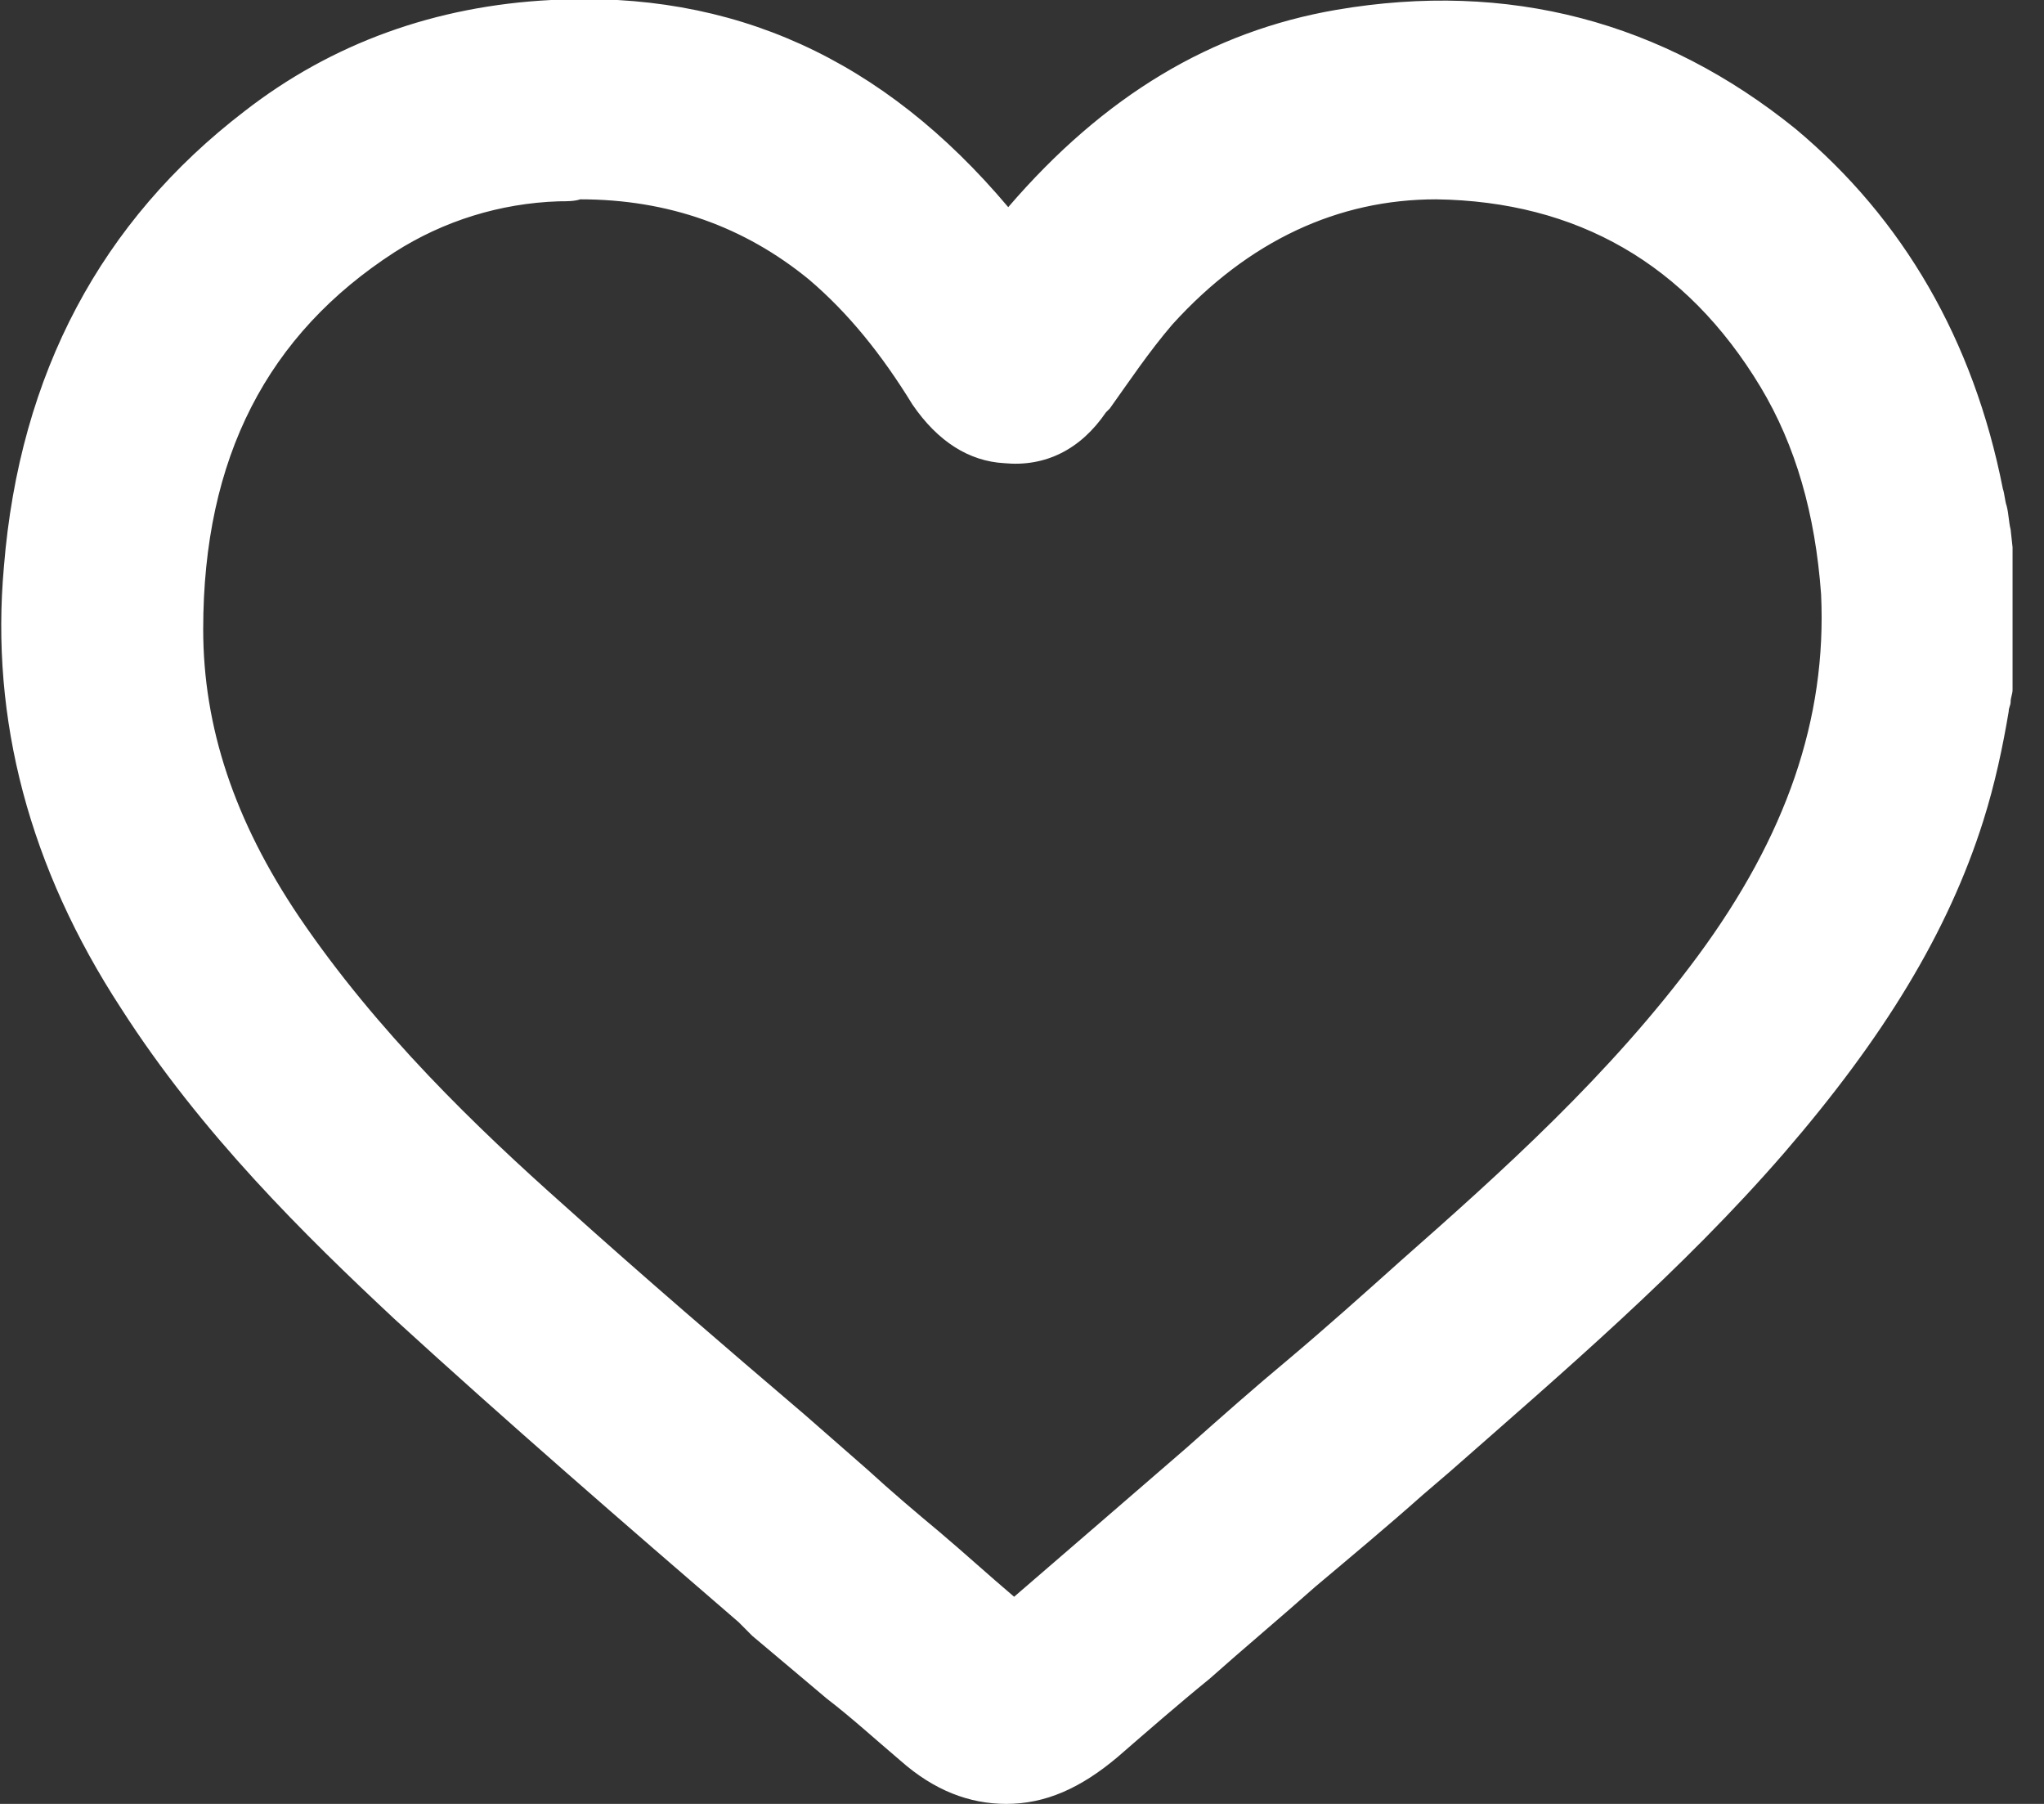 <svg width="34" height="30" viewBox="0 0 34 30" fill="none" xmlns="http://www.w3.org/2000/svg">
<rect x="0" y="0" width="34" height="30" fill="#333333" stroke="none"/>
<path d="M32.989 9.231C32.957 9.133 32.957 9.003 32.925 8.906C32.892 8.678 32.827 8.451 32.794 8.223C32.339 5.85 31.234 3.933 29.544 2.535C27.431 0.813 24.994 0.195 22.296 0.65C20.216 1.008 18.461 2.145 16.901 4.063C16.836 4.128 16.803 4.193 16.771 4.225C16.738 4.193 16.673 4.128 16.641 4.063C14.593 1.528 12.188 0.358 9.198 0.488C7.377 0.585 5.752 1.17 4.355 2.243C2.079 3.965 0.812 6.403 0.552 9.458C0.324 11.864 0.942 14.269 2.404 16.511C3.705 18.559 5.395 20.217 6.89 21.582C8.84 23.369 10.888 25.125 12.87 26.815C13.683 27.53 14.495 28.212 15.341 28.927C15.796 29.317 16.283 29.512 16.771 29.512C17.291 29.512 17.778 29.317 18.233 28.895C18.753 28.44 19.273 28.017 19.761 27.595C20.931 26.587 22.134 25.547 23.304 24.54L23.499 24.377C25.481 22.654 27.529 20.899 29.284 18.917C30.909 17.064 31.949 15.374 32.502 13.586C32.697 13.001 32.794 12.416 32.892 11.831C32.925 11.701 32.957 11.571 32.957 11.473L32.989 9.231ZM28.634 16.186C27.107 18.234 25.221 19.924 23.564 21.387C22.394 22.427 21.159 23.467 20.021 24.474C18.981 25.352 17.941 26.262 16.933 27.14C16.803 27.237 16.803 27.237 16.673 27.107C15.796 26.327 14.918 25.58 14.04 24.832C12.383 23.402 10.66 21.939 9.002 20.444C7.442 19.047 5.817 17.454 4.517 15.536C3.38 13.846 2.827 12.156 2.859 10.466C2.892 7.443 4.03 5.233 6.272 3.803C7.182 3.218 8.19 2.925 9.263 2.86C9.393 2.86 9.523 2.828 9.588 2.828H9.653C11.245 2.86 12.61 3.348 13.78 4.323C14.463 4.908 15.048 5.623 15.601 6.501C15.926 6.988 16.283 7.248 16.738 7.248C17.258 7.281 17.681 7.053 18.006 6.598C18.363 6.078 18.721 5.558 19.143 5.07C20.509 3.575 22.101 2.795 23.889 2.828C26.424 2.86 28.374 3.965 29.707 6.176C30.324 7.216 30.682 8.418 30.779 9.848C30.909 12.026 30.194 14.106 28.634 16.186Z" fill="white"/>
<path d="M16.739 30C16.121 30 15.536 29.773 14.983 29.285C14.561 28.927 14.171 28.57 13.748 28.245C13.326 27.887 12.936 27.562 12.513 27.205L12.286 26.977C10.401 25.352 8.45 23.662 6.565 21.939C5.07 20.542 3.348 18.852 2.015 16.771C0.487 14.431 -0.163 11.961 0.065 9.426C0.325 6.208 1.69 3.673 4.063 1.853C5.525 0.715 7.248 0.098 9.166 9.09983e-05C12.188 -0.162 14.691 0.975 16.771 3.445C18.364 1.593 20.151 0.52 22.232 0.163C25.092 -0.325 27.66 0.358 29.87 2.145C31.657 3.64 32.828 5.656 33.315 8.126C33.347 8.223 33.347 8.321 33.38 8.418C33.413 8.548 33.413 8.678 33.445 8.808L33.477 9.101C33.477 9.166 33.477 9.231 33.477 9.296V11.409C33.477 11.441 33.477 11.441 33.477 11.473C33.477 11.539 33.445 11.604 33.445 11.669C33.445 11.734 33.413 11.766 33.413 11.831C33.315 12.416 33.185 13.034 32.99 13.651C32.405 15.504 31.332 17.259 29.675 19.177C27.985 21.127 26.002 22.817 24.117 24.475L23.662 24.865C23.077 25.385 22.492 25.872 21.874 26.392C21.289 26.912 20.704 27.4 20.119 27.92C19.599 28.343 19.079 28.797 18.591 29.22C17.974 29.74 17.389 30 16.739 30ZM9.686 0.975C9.523 0.975 9.393 0.975 9.231 0.975C7.508 1.04 5.98 1.593 4.648 2.6C2.502 4.225 1.267 6.566 1.04 9.491C0.812 11.799 1.43 14.074 2.827 16.251C4.128 18.267 5.785 19.892 7.215 21.224C9.101 22.947 11.051 24.605 12.936 26.23L13.163 26.425C13.586 26.782 13.976 27.107 14.398 27.465C14.821 27.822 15.211 28.18 15.633 28.538C16.381 29.188 17.161 29.155 17.909 28.538C18.429 28.082 18.949 27.66 19.469 27.205C20.054 26.717 20.639 26.197 21.224 25.677C21.809 25.157 22.427 24.67 23.012 24.15L23.467 23.76C25.352 22.134 27.27 20.444 28.927 18.559C30.52 16.771 31.527 15.114 32.047 13.391C32.21 12.839 32.34 12.254 32.437 11.701C32.437 11.636 32.47 11.571 32.47 11.506C32.47 11.473 32.47 11.409 32.502 11.376V9.166C32.502 9.133 32.502 9.133 32.502 9.101L32.47 8.906C32.437 8.776 32.437 8.646 32.405 8.548C32.372 8.451 32.372 8.353 32.34 8.256C31.885 6.046 30.845 4.225 29.22 2.86C27.237 1.235 24.929 0.65 22.362 1.073C20.411 1.398 18.754 2.47 17.259 4.323L17.226 4.355C17.194 4.388 17.194 4.388 17.161 4.42C17.129 4.453 17.096 4.485 17.096 4.518C16.901 4.713 16.609 4.713 16.414 4.518C16.381 4.485 16.316 4.388 16.251 4.29C14.431 2.08 12.286 0.975 9.686 0.975ZM16.804 27.692C16.609 27.692 16.479 27.595 16.349 27.497C15.861 27.075 15.406 26.685 14.918 26.262C14.496 25.905 14.106 25.547 13.683 25.222L12.676 24.312C11.376 23.174 10.011 22.004 8.678 20.802C7.183 19.469 5.46 17.812 4.095 15.796C2.925 14.041 2.34 12.286 2.34 10.466C2.372 7.248 3.575 4.941 5.98 3.38C6.955 2.763 8.028 2.405 9.231 2.373C9.328 2.373 9.426 2.373 9.491 2.34C9.523 2.34 9.556 2.34 9.588 2.34H9.653C11.376 2.373 12.838 2.893 14.073 3.965C14.789 4.583 15.406 5.331 15.991 6.241C16.284 6.696 16.576 6.761 16.739 6.761C17.096 6.793 17.356 6.631 17.584 6.338L17.616 6.273C17.941 5.753 18.299 5.233 18.754 4.745C20.216 3.12 21.939 2.308 23.857 2.34C26.555 2.373 28.667 3.575 30.097 5.916C30.78 7.053 31.137 8.321 31.235 9.816C31.365 12.124 30.617 14.301 28.992 16.479C27.497 18.527 25.644 20.217 23.889 21.744C23.272 22.297 22.654 22.817 22.037 23.369C21.451 23.857 20.899 24.345 20.346 24.832L20.314 24.865C19.306 25.742 18.266 26.62 17.259 27.497C17.096 27.627 16.934 27.692 16.804 27.692ZM9.653 3.315C9.556 3.348 9.426 3.348 9.296 3.348C8.32 3.38 7.378 3.673 6.565 4.193C4.453 5.558 3.38 7.606 3.38 10.466C3.38 12.091 3.9 13.651 4.973 15.244C6.273 17.162 7.93 18.754 9.393 20.054C10.693 21.224 12.058 22.395 13.391 23.532L14.431 24.442C14.821 24.8 15.243 25.157 15.633 25.482C16.056 25.84 16.446 26.197 16.869 26.555C17.811 25.742 18.754 24.93 19.729 24.085C20.314 23.565 20.866 23.077 21.451 22.59C22.069 22.069 22.687 21.517 23.304 20.964C24.962 19.502 26.782 17.877 28.245 15.894C29.707 13.911 30.39 11.961 30.292 9.881C30.195 8.548 29.87 7.411 29.285 6.436C28.05 4.388 26.229 3.348 23.889 3.315C22.264 3.315 20.769 3.998 19.501 5.396C19.111 5.851 18.786 6.338 18.461 6.793L18.396 6.858C17.974 7.476 17.389 7.768 16.706 7.703C16.121 7.671 15.601 7.346 15.178 6.728C14.659 5.883 14.106 5.201 13.456 4.648C12.383 3.77 11.116 3.315 9.653 3.315Z" fill="white"/>
</svg>
